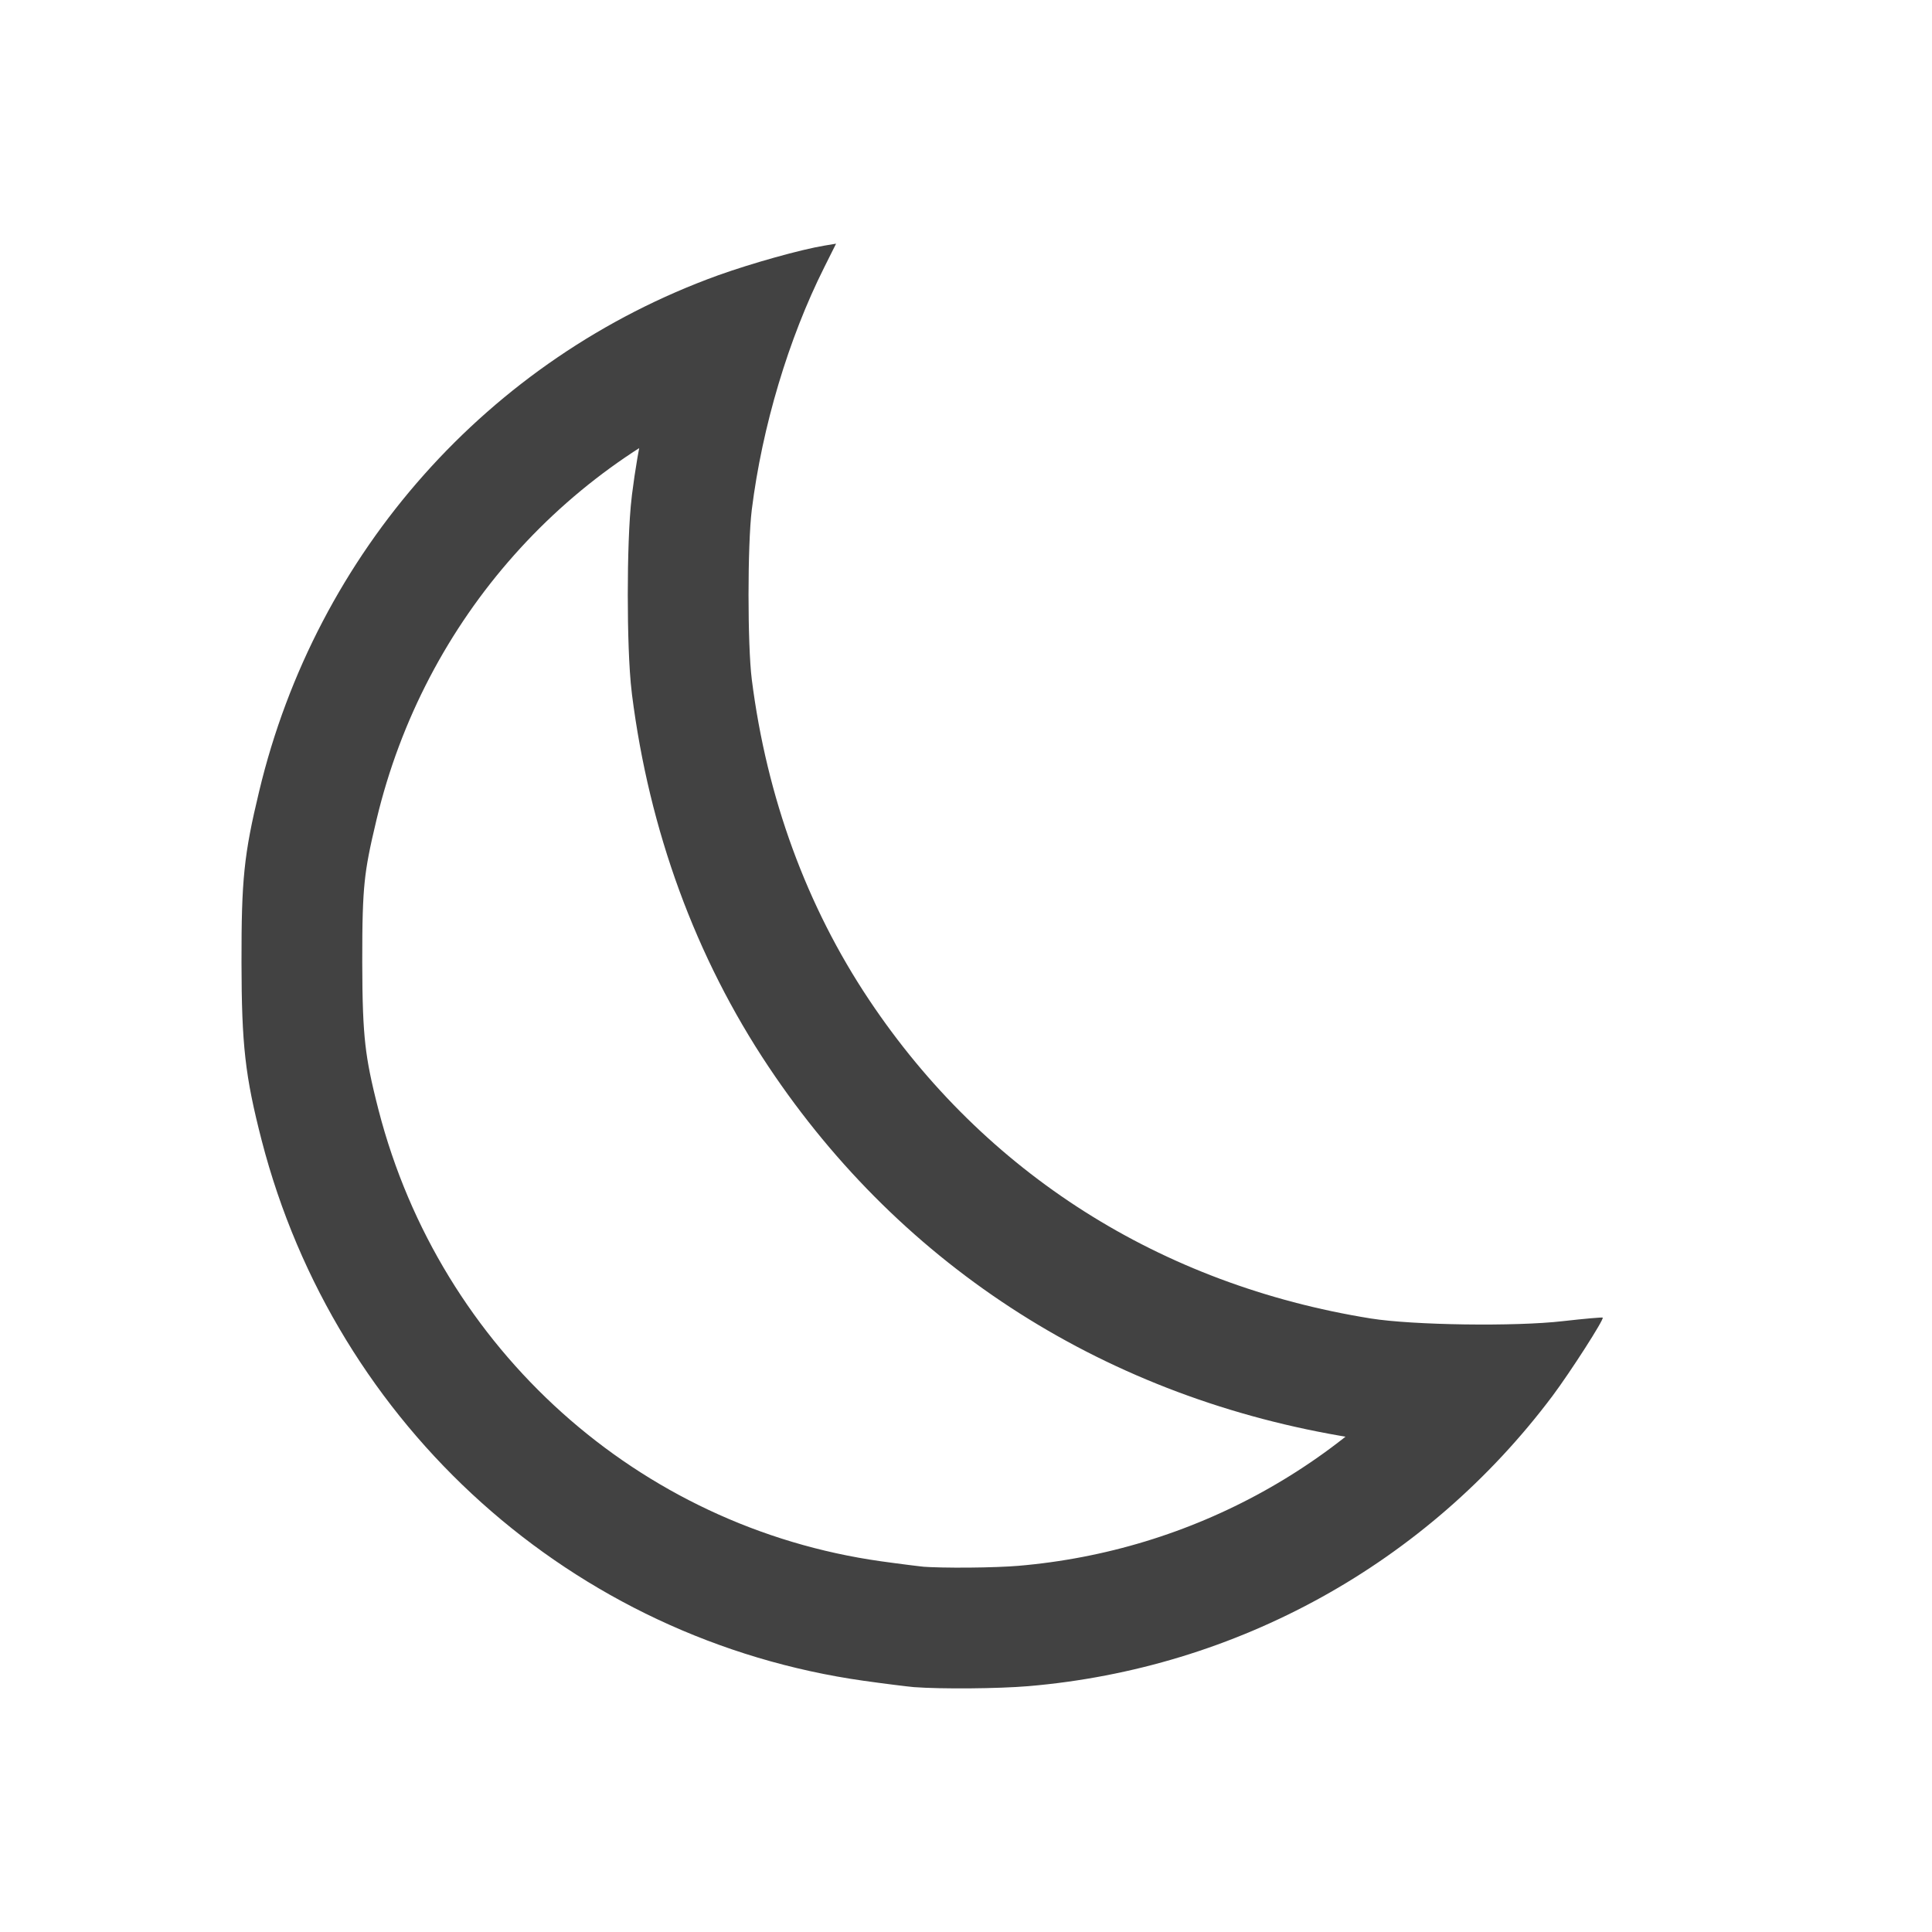 <svg id="screenshot" viewBox="-0 0.003 16 16" width="16" height="16" version="1.1" xmlns:xlink="http://www.w3.org/1999/xlink" xmlns="http://www.w3.org/2000/svg"><g id="shape-c3539190-b72c-11eb-b0e2-4381912e8cbf"><g fill="none" height="16" width="16"><g id="shape-cca595e0-b72c-11eb-b0e2-4381912e8cbf"><rect rx="0" ry="0" x="0.332" y="0" transform="matrix(1,-1.7453292519943298e-8,1.7453292519943295e-8,1,-1.3968261036723106e-7,1.3962634071162938e-7)" width="16" height="16" style="fill: rgb(177, 178, 181); fill-opacity: 0;"/></g><g id="shape-c355db80-b72c-11eb-b0e2-4381912e8cbf"><clipPath id="clip-50dec480-b72d-11eb-8ce9-85f6643ae54c"><path d="M7.568,13.975C7.513,13.97,7.327,13.947,7.156,13.923C4.745,13.583,2.78,11.819,2.167,9.447C2.03,8.915,2.001,8.658,2,7.974C1.999,7.288,2.02,7.081,2.146,6.557C2.619,4.575,4.047,2.97,5.947,2.283C6.226,2.183,6.633,2.069,6.828,2.037L6.924,2.021L6.825,2.219C6.53,2.808,6.312,3.536,6.226,4.224C6.19,4.515,6.19,5.345,6.226,5.63C6.35,6.607,6.68,7.509,7.198,8.284C8.156,9.719,9.61,10.642,11.352,10.922C11.703,10.978,12.551,10.99,12.945,10.944C13.121,10.924,13.269,10.911,13.273,10.915C13.286,10.928,13.005,11.366,12.856,11.565C11.815,12.951,10.245,13.82,8.517,13.967C8.267,13.988,7.799,13.992,7.568,13.975ZL7.568,13.975ZZ" style="fill: white; fill-opacity: 1;"/></clipPath><path d="M7.568,13.975C7.513,13.97,7.327,13.947,7.156,13.923C4.745,13.583,2.78,11.819,2.167,9.447C2.03,8.915,2.001,8.658,2,7.974C1.999,7.288,2.02,7.081,2.146,6.557C2.619,4.575,4.047,2.97,5.947,2.283C6.226,2.183,6.633,2.069,6.828,2.037L6.924,2.021L6.825,2.219C6.53,2.808,6.312,3.536,6.226,4.224C6.19,4.515,6.19,5.345,6.226,5.63C6.35,6.607,6.68,7.509,7.198,8.284C8.156,9.719,9.61,10.642,11.352,10.922C11.703,10.978,12.551,10.99,12.945,10.944C13.121,10.924,13.269,10.911,13.273,10.915C13.286,10.928,13.005,11.366,12.856,11.565C11.815,12.951,10.245,13.82,8.517,13.967C8.267,13.988,7.799,13.992,7.568,13.975ZL7.568,13.975ZZ" clip-path="url('#clip-50dec480-b72d-11eb-8ce9-85f6643ae54c')" style="fill: rgb(66, 66, 66); fill-opacity: 0; stroke-width: 2; stroke: rgb(66, 66, 66); stroke-opacity: 1;"/></g></g></g></svg>